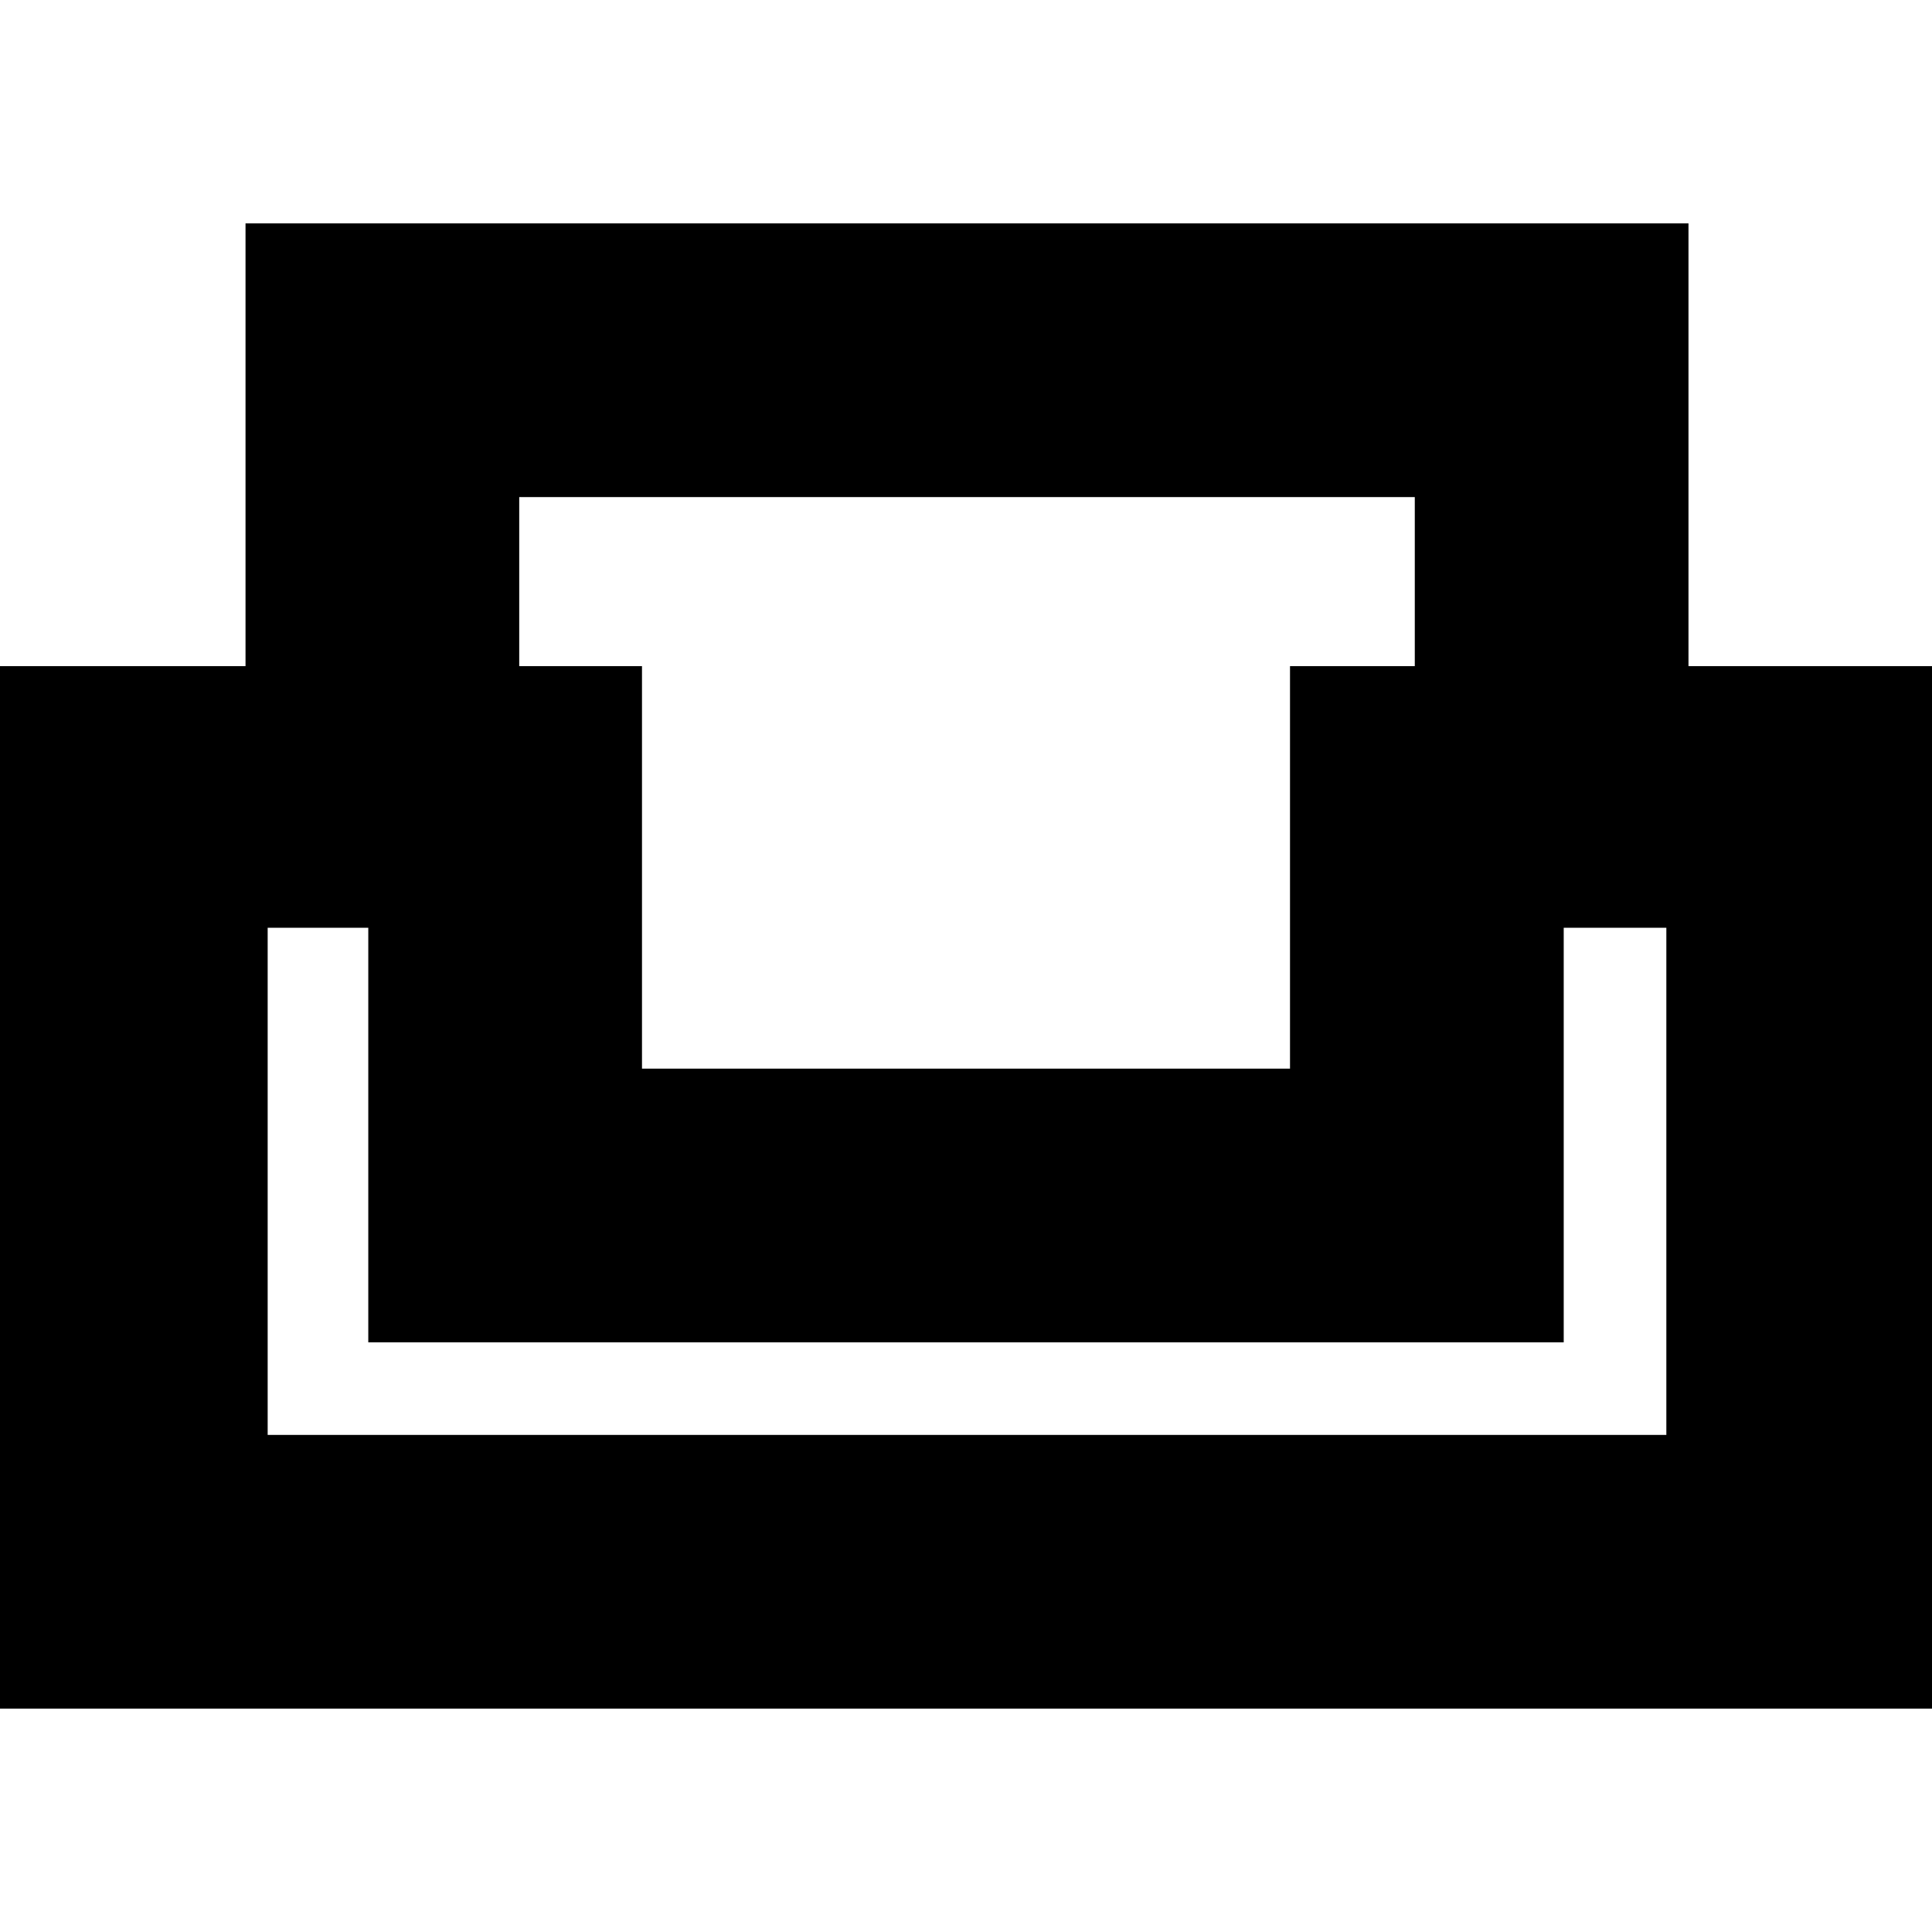 <svg xmlns="http://www.w3.org/2000/svg" height="24" width="24"><path d="M-0.075 21.225V8.275H3.05V2.775H20.975V8.275H24.1V21.225ZM7.975 13.275H16.025V8.275H17.575V6.175H6.45V8.275H7.975ZM3.325 17.825H20.7V11.525H19.425V16.675H4.575V11.525H3.325ZM12 16.675ZM12 13.275ZM12 16.675Z"/></svg>